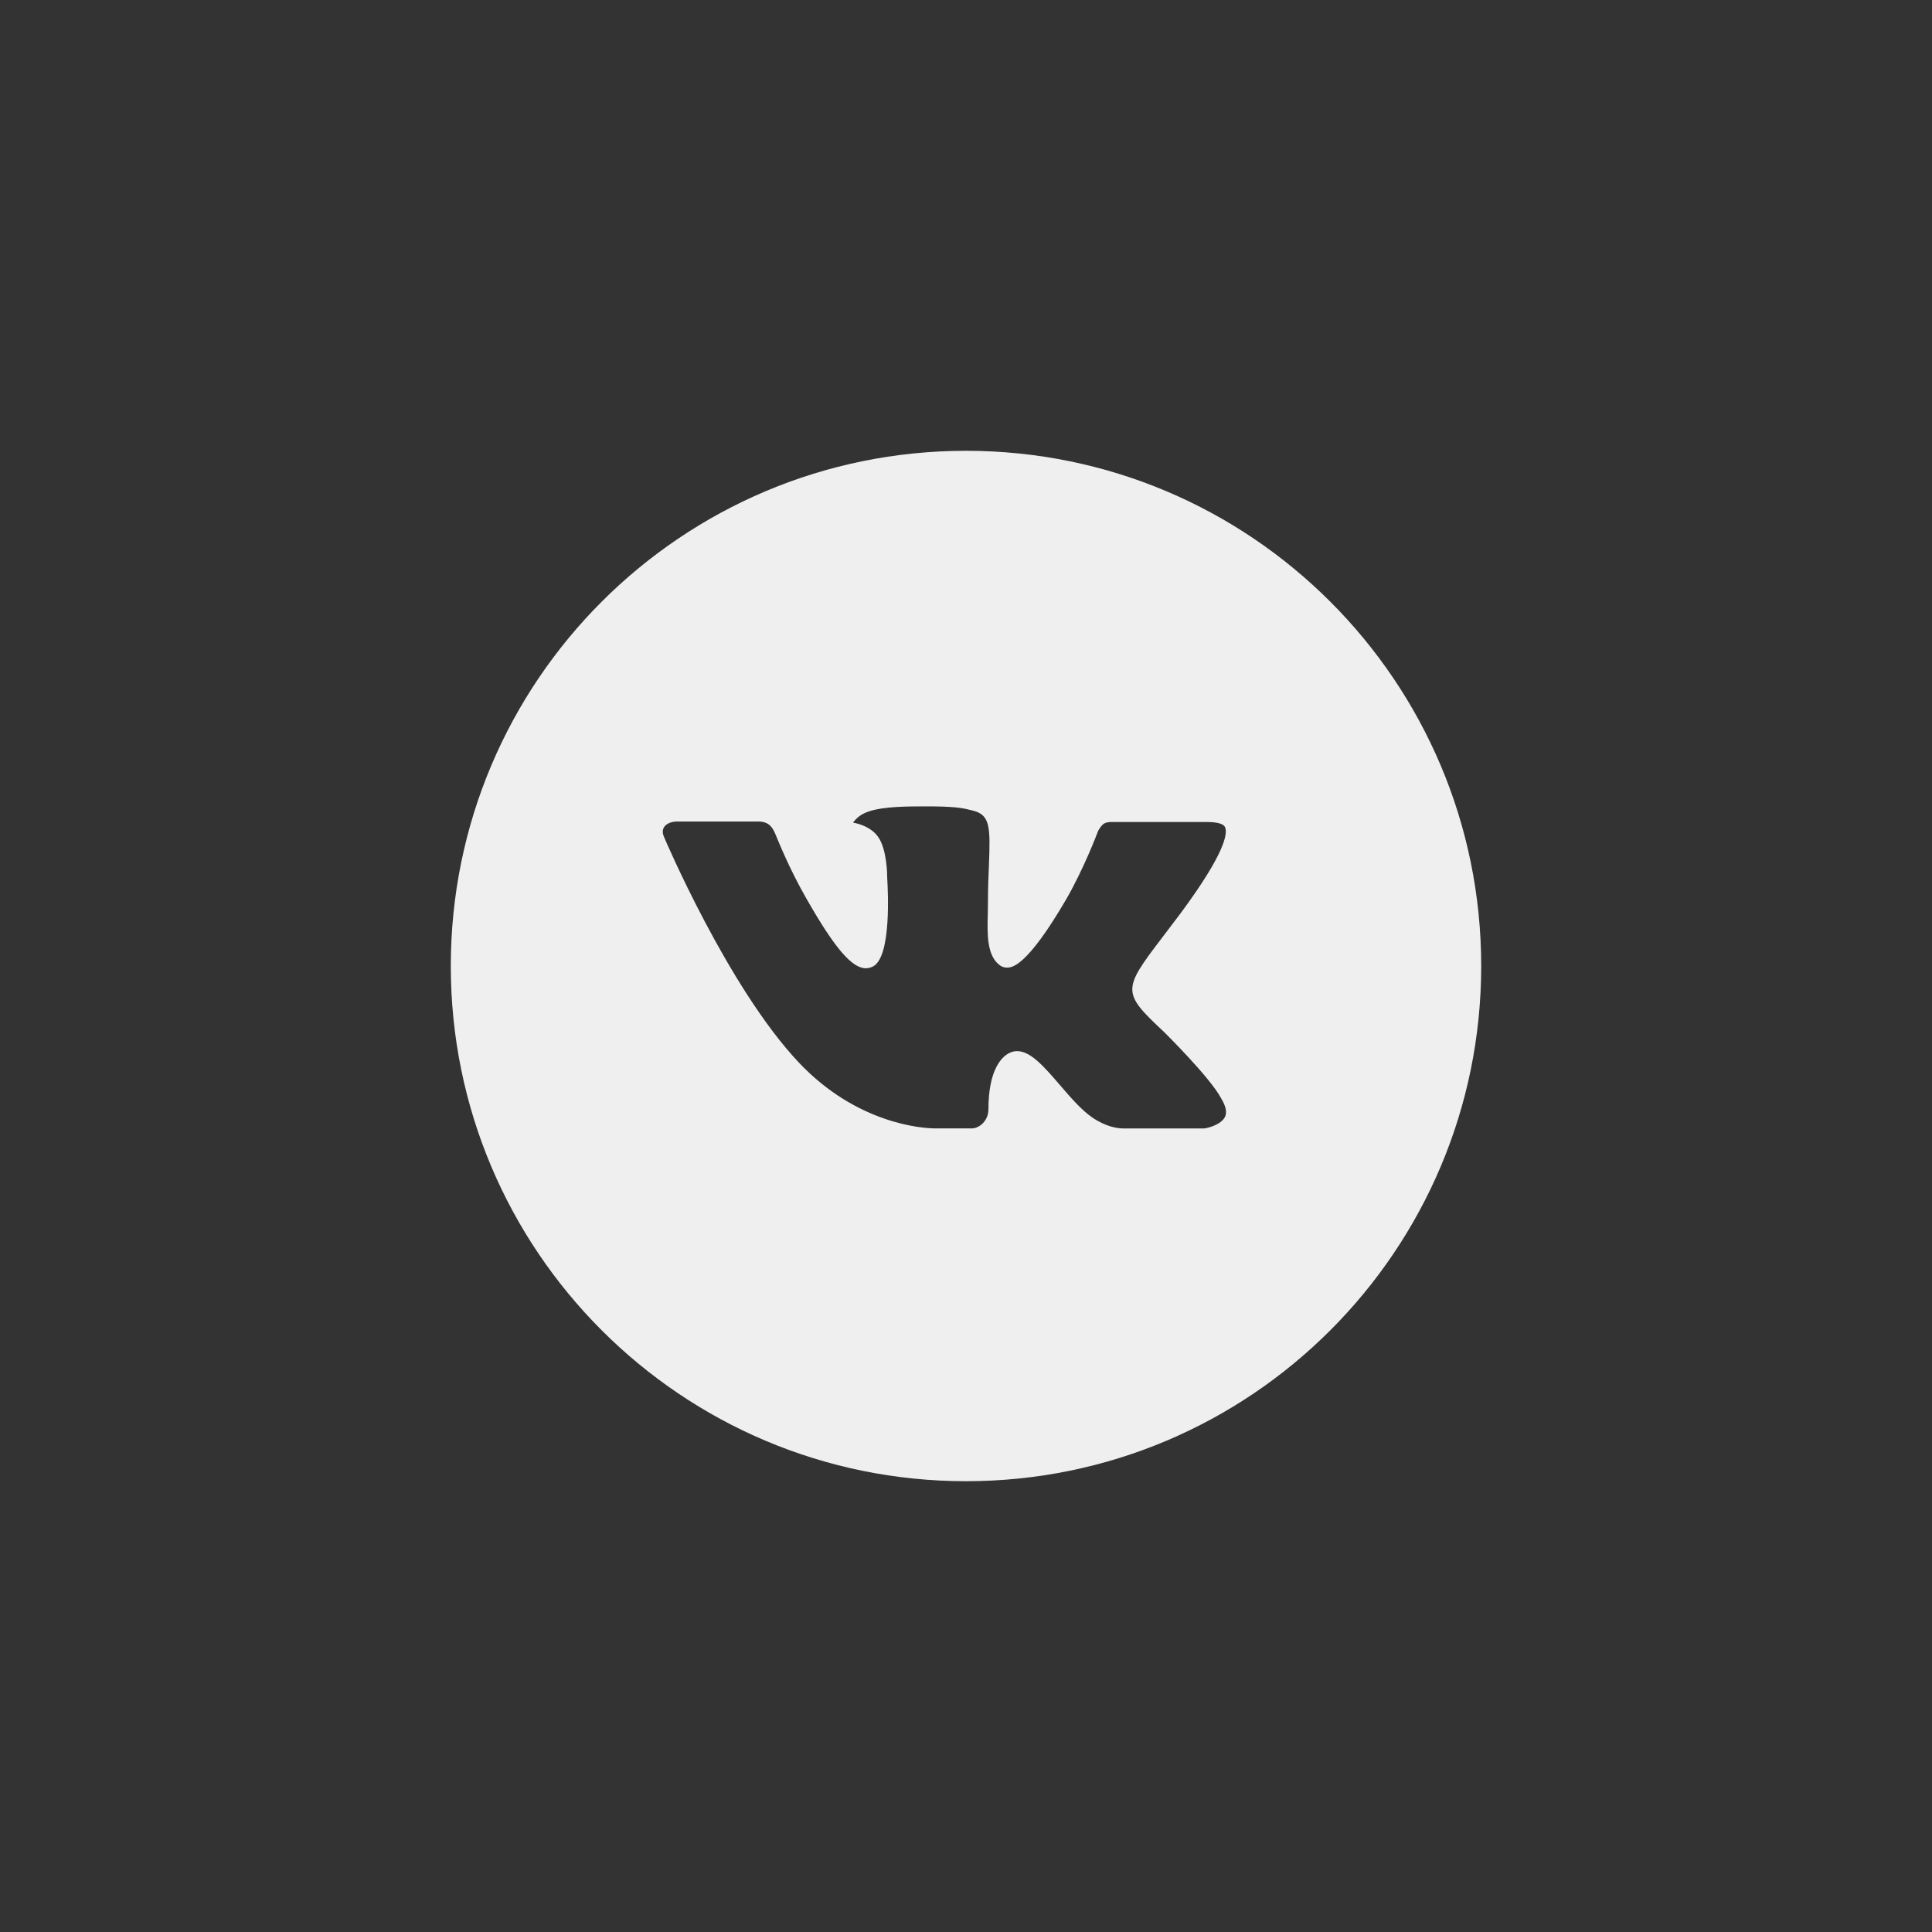 <svg xmlns="http://www.w3.org/2000/svg" width="144" height="144" viewBox="0 0 144 144">
  <rect x="0" y="0" width="144" height="144" fill="#333333" stroke="none"/>
  <g fill="none" fill-rule="evenodd">
<path fill="#EFEFEF" fill-rule="nonzero" d="M72,33.6 C50.792,33.6 33.6,50.792 33.6,72 C33.6,93.208 50.792,110.4 72,110.4 C93.208,110.4 110.4,93.208 110.4,72 C110.4,50.792 93.208,33.6 72,33.6 Z M86.768,76.924 C86.768,76.924 90.164,80.276 91,81.832 C91.024,81.864 91.036,81.896 91.044,81.912 C91.384,82.484 91.464,82.928 91.296,83.26 C91.016,83.812 90.056,84.084 89.728,84.108 C89.728,84.108 83.896,84.108 83.728,84.108 C83.312,84.108 82.44,84 81.384,83.272 C80.572,82.704 79.772,81.772 78.992,80.864 C77.828,79.512 76.82,78.344 75.804,78.344 C75.676,78.344 75.544,78.364 75.424,78.404 C74.656,78.652 73.672,79.748 73.672,82.668 C73.672,83.58 72.952,84.104 72.444,84.104 C72.444,84.104 69.824,84.104 69.696,84.104 C68.76,84.104 63.884,83.776 59.564,79.22 C54.276,73.64 49.516,62.448 49.476,62.344 C49.176,61.62 49.796,61.232 50.472,61.232 L56.532,61.232 C57.34,61.232 57.604,61.724 57.788,62.16 C58.004,62.668 58.796,64.688 60.096,66.96 C62.204,70.664 63.496,72.168 64.532,72.168 C64.728,72.168 64.908,72.116 65.088,72.024 C66.44,71.272 66.188,66.452 66.128,65.452 C66.128,65.264 66.124,63.296 65.432,62.352 C64.936,61.668 64.092,61.408 63.58,61.312 C63.712,61.116 64.008,60.816 64.376,60.636 C65.304,60.172 66.976,60.104 68.636,60.104 L69.56,60.104 C71.36,60.128 71.824,60.244 72.476,60.408 C73.796,60.724 73.824,61.576 73.708,64.492 C73.672,65.32 73.636,66.256 73.636,67.36 C73.636,67.6 73.624,67.856 73.624,68.128 C73.584,69.612 73.536,71.296 74.584,71.988 C74.72,72.072 74.876,72.12 75.04,72.12 C75.404,72.12 76.5,72.12 79.468,67.028 C80.768,64.78 81.776,62.128 81.848,61.932 C81.908,61.828 82.084,61.508 82.292,61.384 C82.456,61.288 82.676,61.268 82.788,61.268 L89.912,61.268 C90.688,61.268 91.22,61.384 91.32,61.684 C91.496,62.16 91.288,63.612 88.036,68.016 C87.488,68.744 87.004,69.38 86.584,69.932 C83.636,73.796 83.636,73.992 86.768,76.924 Z"/>
  </g>
</svg>
